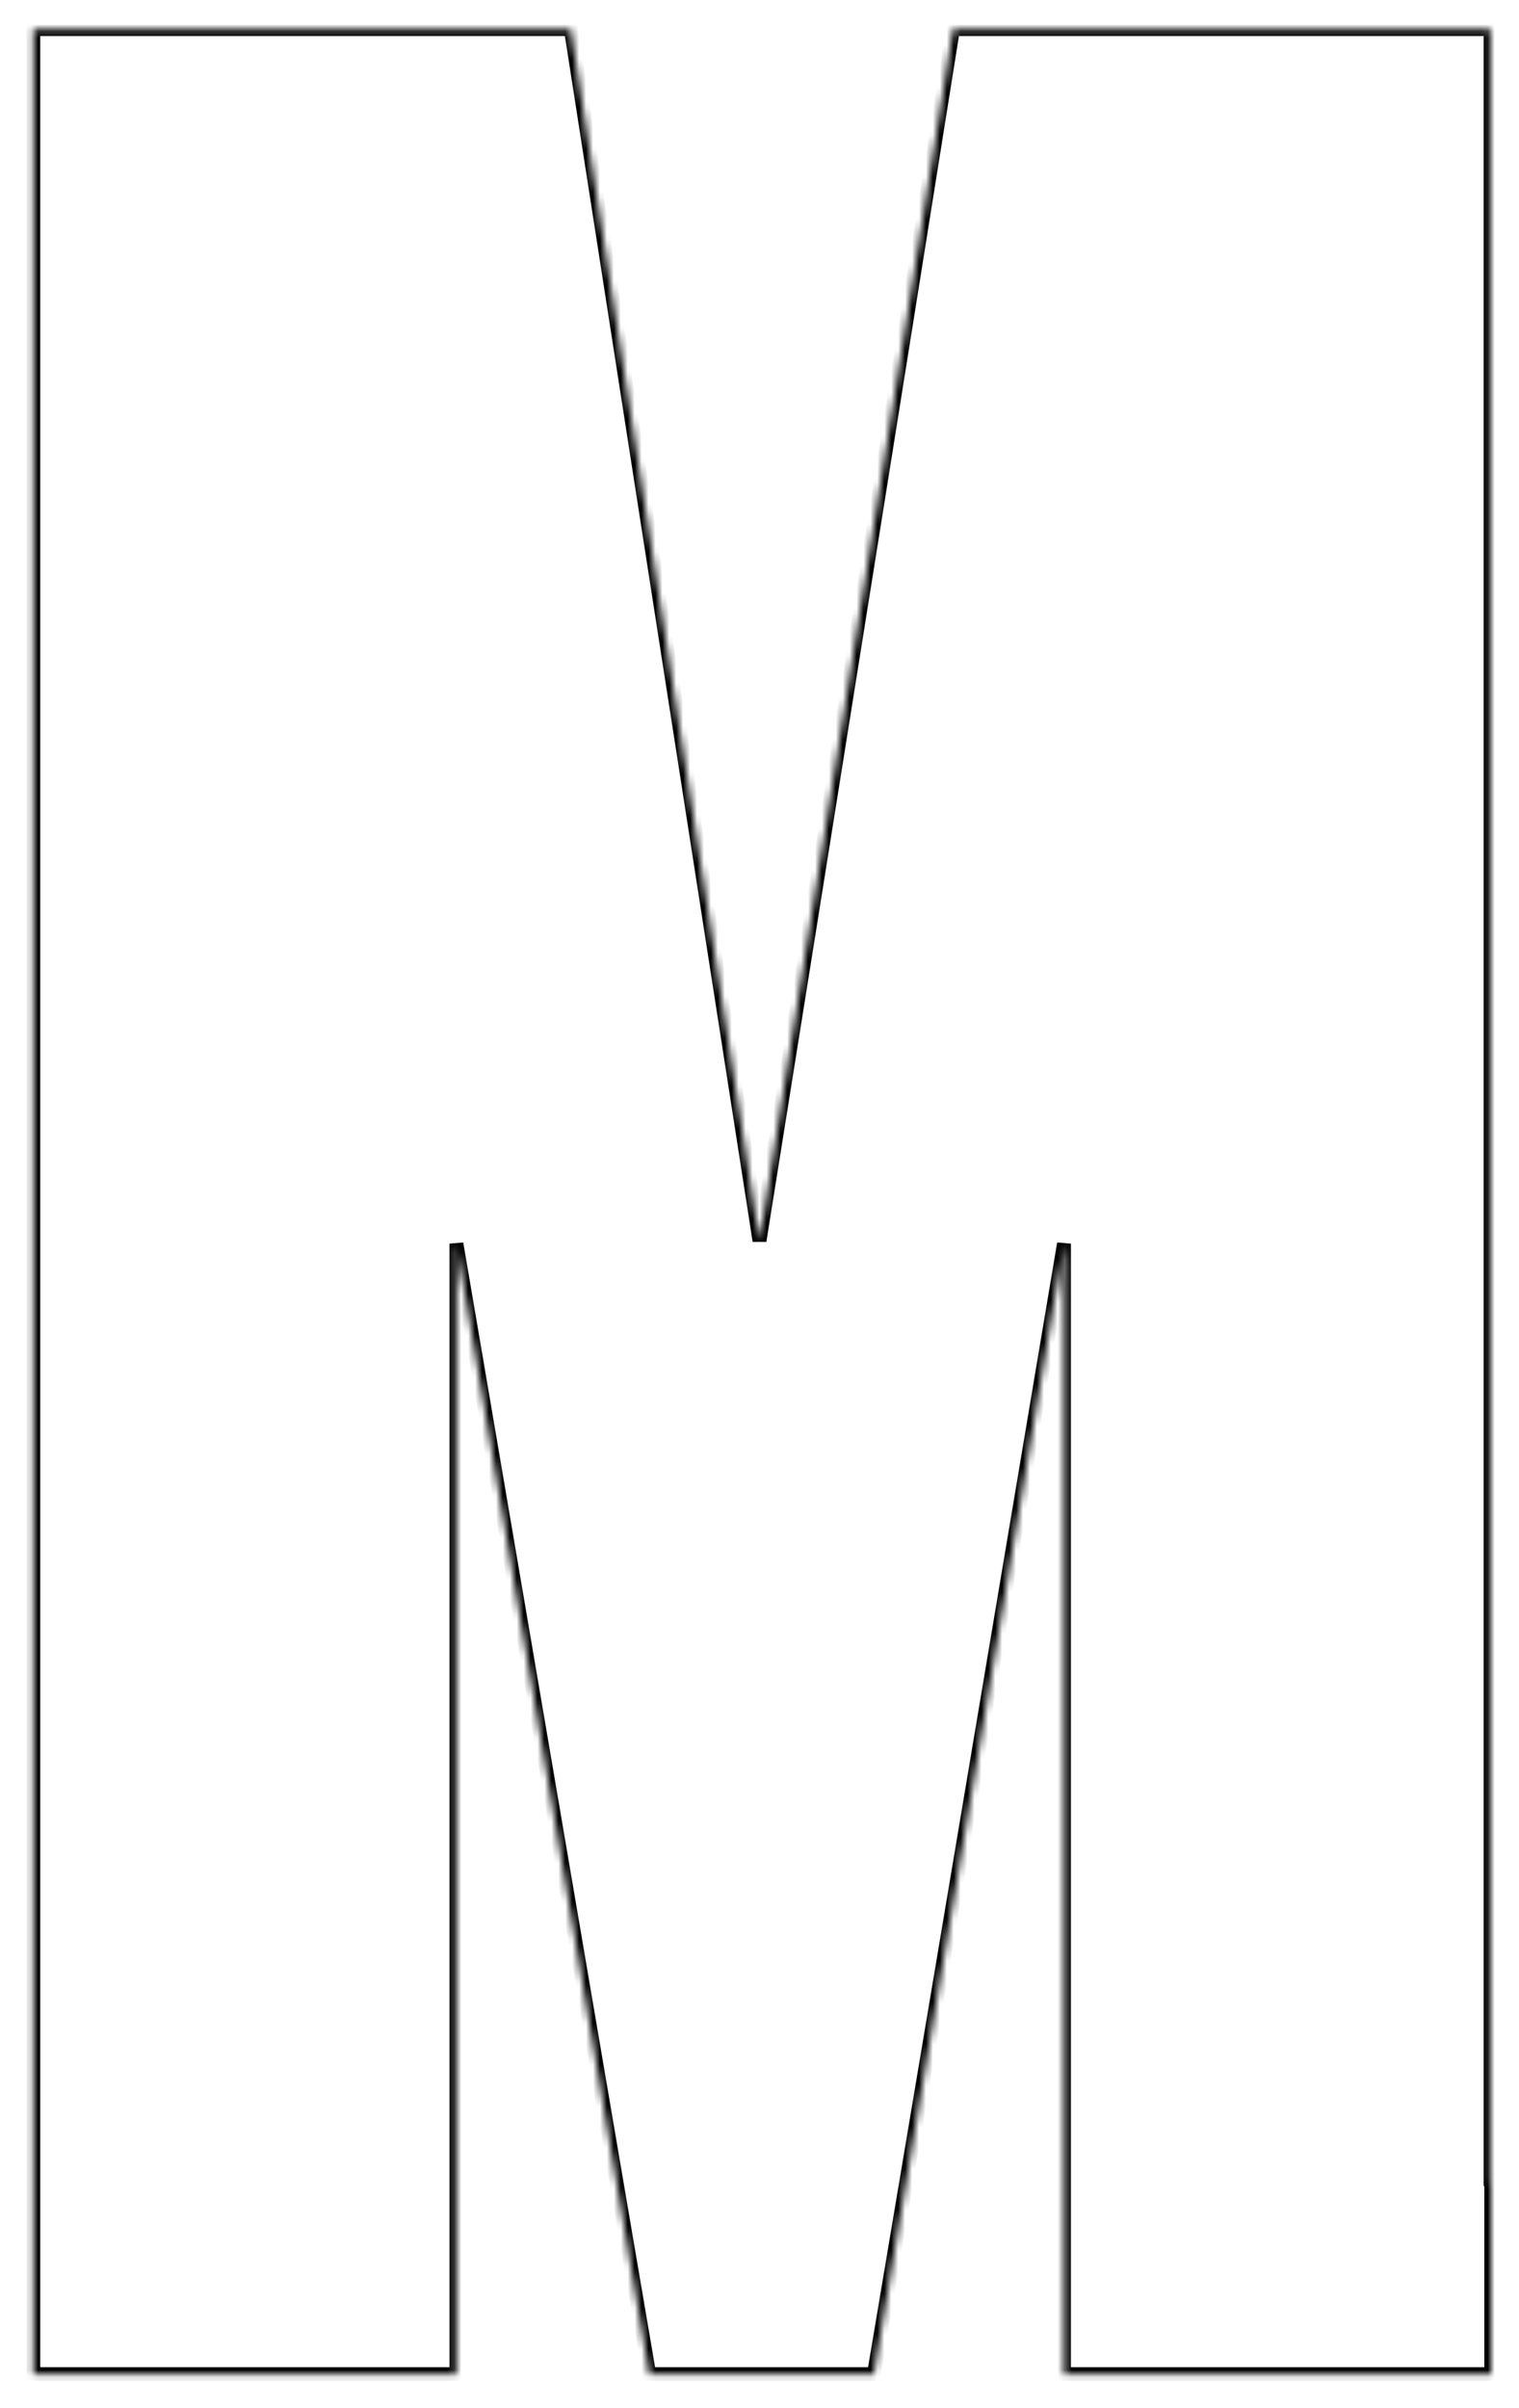 <svg width="219" height="347" viewBox="0 0 219 347" fill="none" xmlns="http://www.w3.org/2000/svg">
<g filter="url(#filter0_d_7_20)">
<mask id="path-1-inside-1_7_20" fill="white">
<path fill-rule="evenodd" clip-rule="evenodd" d="M215 310.333L214.9 311V0.2H137.4L109.5 174.8L82.3 0.2H4.8V338.1H65.8V175.2L93.6 338.1H126L153.4 175.2V338.1H215V310.333Z"/>
</mask>
<path fill-rule="evenodd" clip-rule="evenodd" d="M215 310.333L214.9 311V0.2H137.4L109.5 174.8L82.3 0.2H4.8V338.1H65.8V175.2L93.6 338.1H126L153.4 175.2V338.1H215V310.333Z" fill="white"/>
<path d="M215 310.333H216L214.011 310.185L215 310.333ZM214.9 311H213.9L215.889 311.148L214.9 311ZM214.9 0.2H215.9V-0.8H214.9V0.2ZM137.4 0.2V-0.8H136.547L136.413 0.042L137.4 0.2ZM109.5 174.8L108.512 174.954L110.487 174.958L109.5 174.8ZM82.3 0.2L83.288 0.046L83.156 -0.8H82.3V0.2ZM4.8 0.2V-0.8H3.8V0.2H4.8ZM4.8 338.1H3.8V339.1H4.8V338.1ZM65.8 338.1V339.1H66.8V338.1H65.8ZM65.8 175.2L66.786 175.032L64.8 175.2H65.8ZM93.6 338.1L92.614 338.268L92.756 339.1H93.6V338.1ZM126 338.1V339.1H126.846L126.986 338.266L126 338.1ZM153.4 175.2H154.4L152.414 175.034L153.4 175.2ZM153.4 338.1H152.4V339.1H153.4V338.1ZM215 338.1V339.1H216V338.1H215ZM214.011 310.185L213.911 310.852L215.889 311.148L215.989 310.481L214.011 310.185ZM215.9 311V0.2H213.9V311H215.9ZM214.9 -0.8H137.4V1.2H214.9V-0.8ZM136.413 0.042L108.513 174.642L110.487 174.958L138.387 0.358L136.413 0.042ZM110.488 174.646L83.288 0.046L81.312 0.354L108.512 174.954L110.488 174.646ZM82.3 -0.8H4.8V1.2H82.3V-0.8ZM3.8 0.2V338.1H5.8V0.2H3.8ZM4.8 339.1H65.8V337.1H4.8V339.1ZM66.8 338.1V175.2H64.8V338.1H66.8ZM64.814 175.368L92.614 338.268L94.586 337.932L66.786 175.032L64.814 175.368ZM93.6 339.1H126V337.1H93.6V339.1ZM126.986 338.266L154.386 175.366L152.414 175.034L125.014 337.934L126.986 338.266ZM152.4 175.2V338.1H154.4V175.2H152.4ZM153.4 339.1H215V337.1H153.4V339.1ZM216 338.1V310.333H214V338.1H216Z" fill="black" mask="url(#path-1-inside-1_7_20)"/>
</g>
<defs>
<filter id="filter0_d_7_20" x="0.8" y="0.2" width="218.2" height="345.9" filterUnits="userSpaceOnUse" color-interpolation-filters="sRGB">
<feFlood flood-opacity="0" result="BackgroundImageFix"/>
<feColorMatrix in="SourceAlpha" type="matrix" values="0 0 0 0 0 0 0 0 0 0 0 0 0 0 0 0 0 0 127 0" result="hardAlpha"/>
<feOffset dy="4"/>
<feGaussianBlur stdDeviation="2"/>
<feComposite in2="hardAlpha" operator="out"/>
<feColorMatrix type="matrix" values="0 0 0 0 0 0 0 0 0 0 0 0 0 0 0 0 0 0 0.25 0"/>
<feBlend mode="normal" in2="BackgroundImageFix" result="effect1_dropShadow_7_20"/>
<feBlend mode="normal" in="SourceGraphic" in2="effect1_dropShadow_7_20" result="shape"/>
</filter>
</defs>
</svg>
